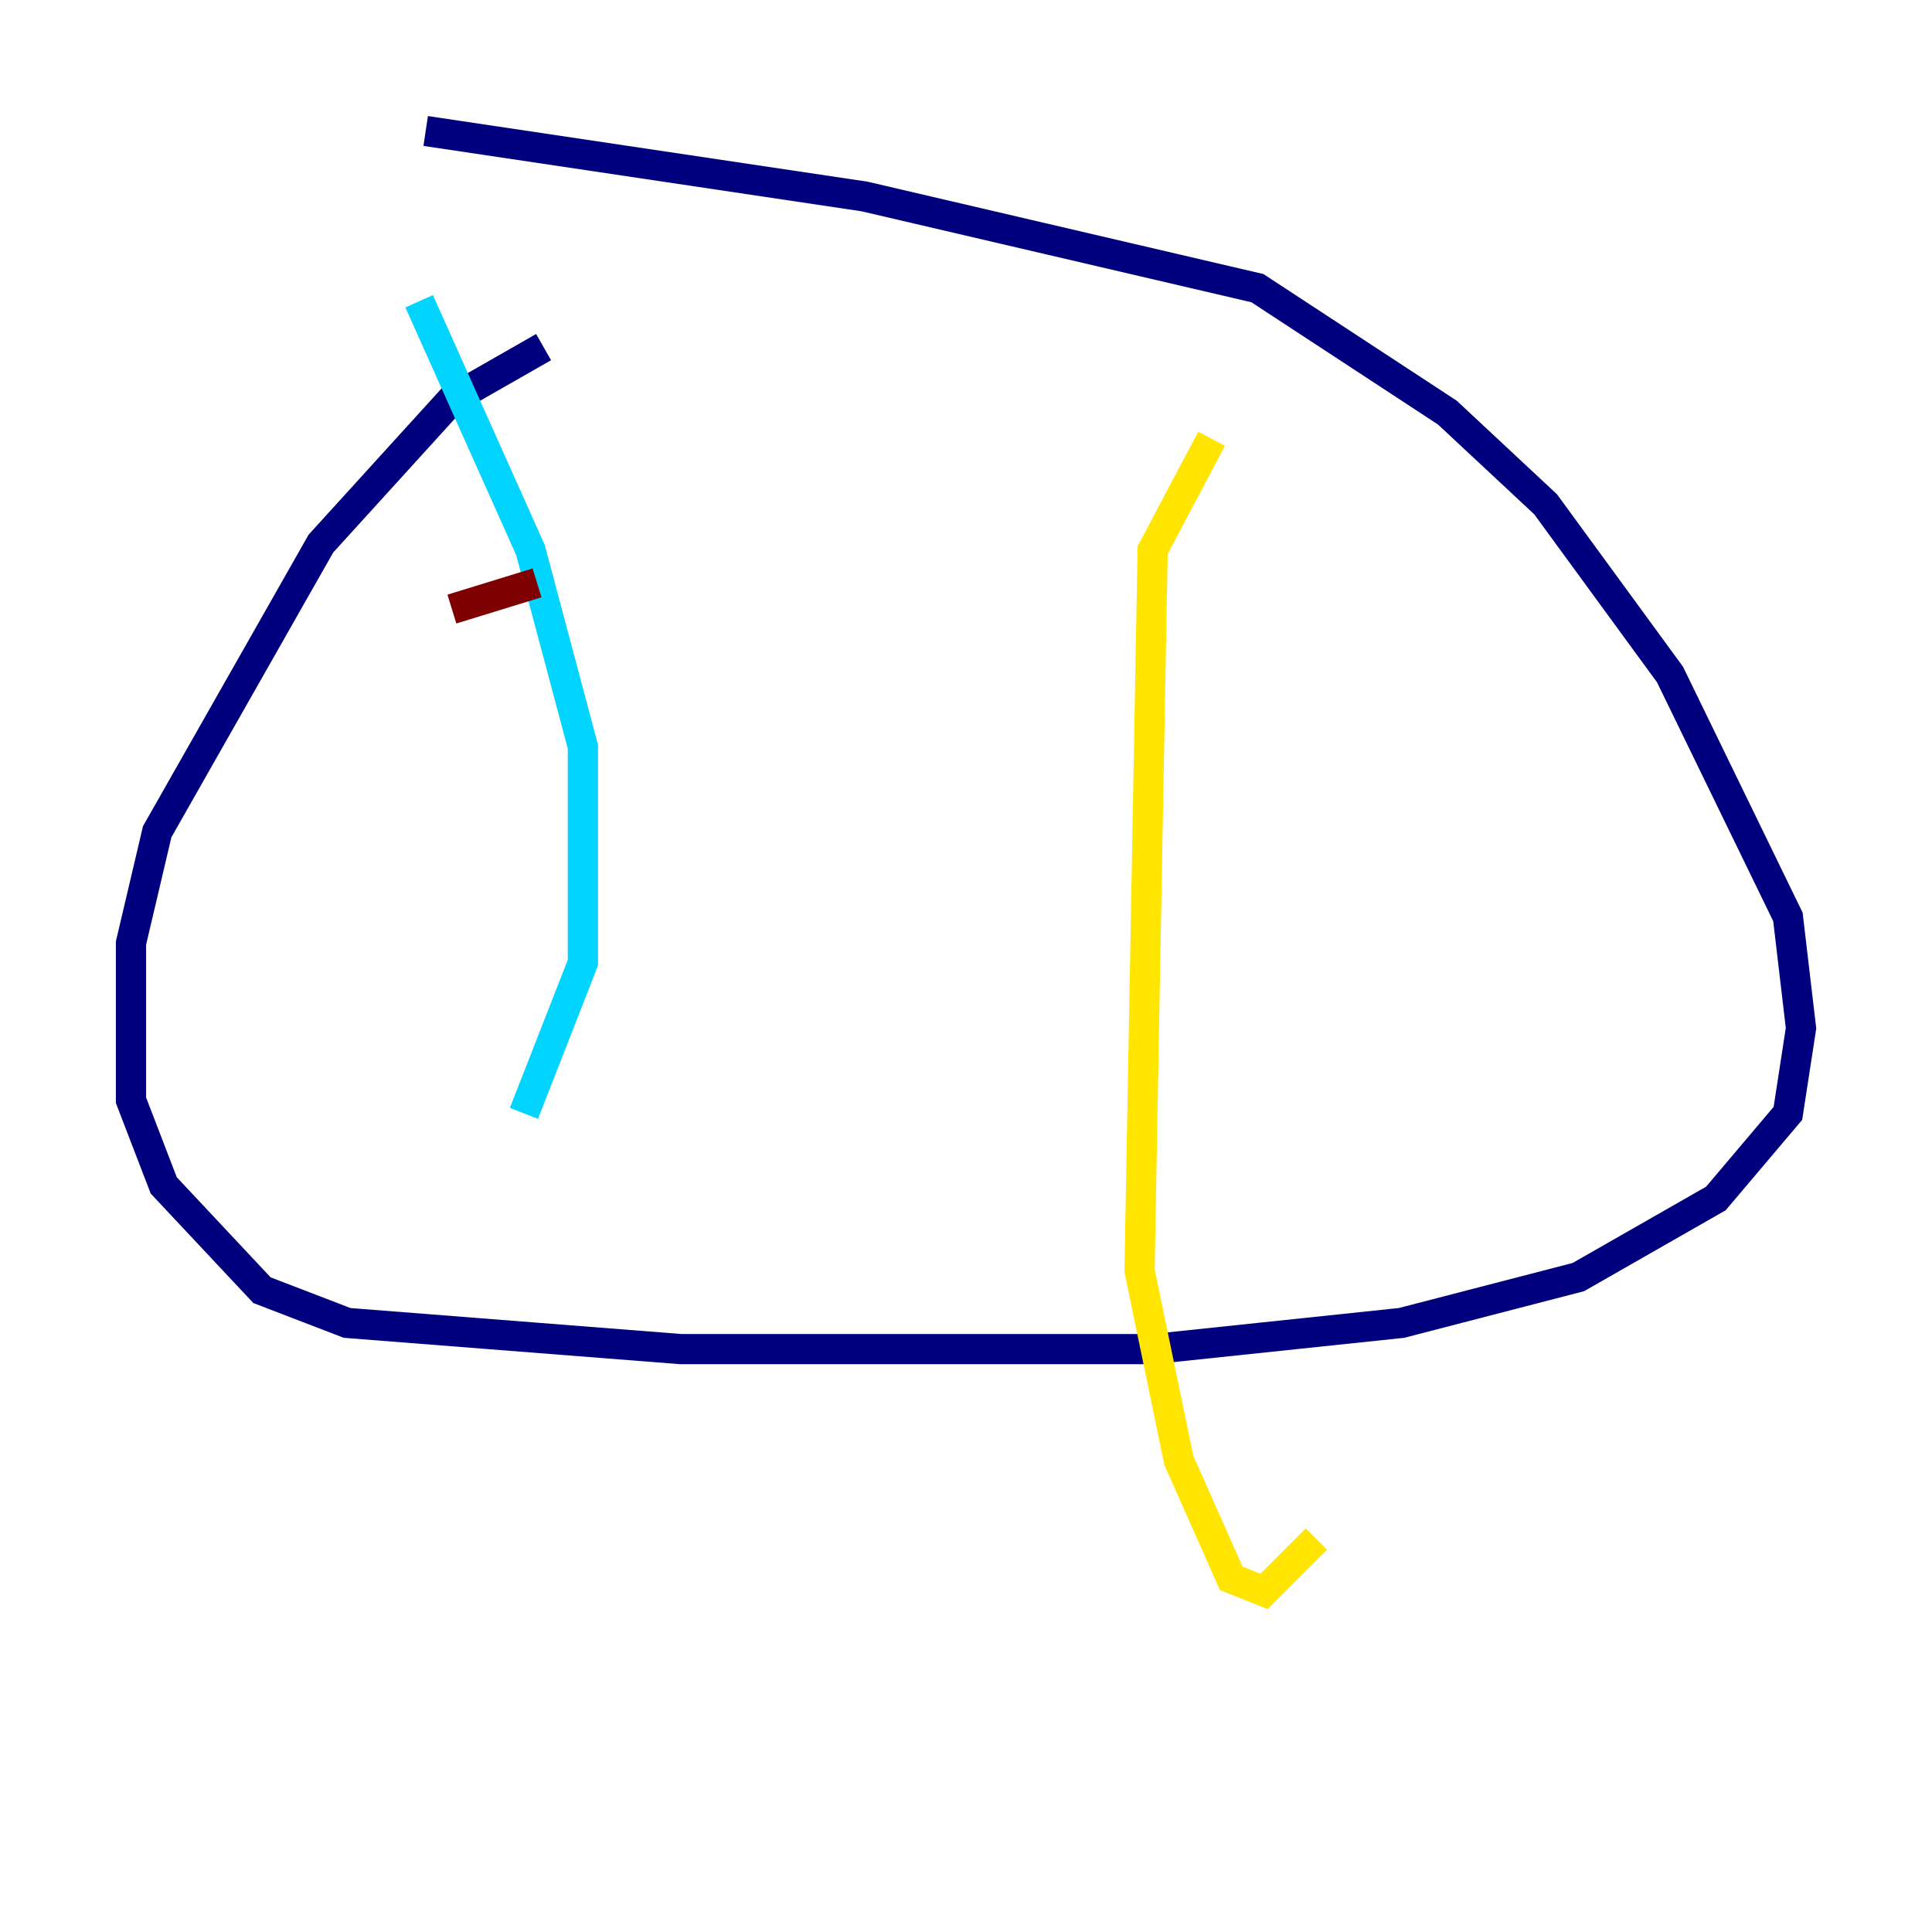 <?xml version="1.0" encoding="utf-8" ?>
<svg baseProfile="tiny" height="128" version="1.2" viewBox="0,0,128,128" width="128" xmlns="http://www.w3.org/2000/svg" xmlns:ev="http://www.w3.org/2001/xml-events" xmlns:xlink="http://www.w3.org/1999/xlink"><defs /><polyline fill="none" points="36.014,22.997 29.939,26.468 21.261,36.014 10.414,55.105 8.678,62.481 8.678,72.895 10.848,78.536 17.356,85.478 22.997,87.647 45.125,89.383 76.366,89.383 92.854,87.647 104.57,84.61 113.681,79.403 118.454,73.763 119.322,68.122 118.454,60.746 110.644,44.691 102.4,33.41 95.891,27.336 83.308,19.091 57.275,13.017 28.203,8.678" stroke="#00007f" stroke-width="2" /><polyline fill="none" points="27.77,19.959 35.146,36.447 38.617,49.464 38.617,63.783 34.712,73.763" stroke="#00d4ff" stroke-width="2" /><polyline fill="none" points="80.271,29.071 76.366,36.447 75.498,84.176 78.102,96.759 81.573,104.57 83.742,105.437 87.214,101.966" stroke="#ffe500" stroke-width="2" /><polyline fill="none" points="35.58,38.617 29.939,40.352" stroke="#7f0000" stroke-width="2" /></svg>